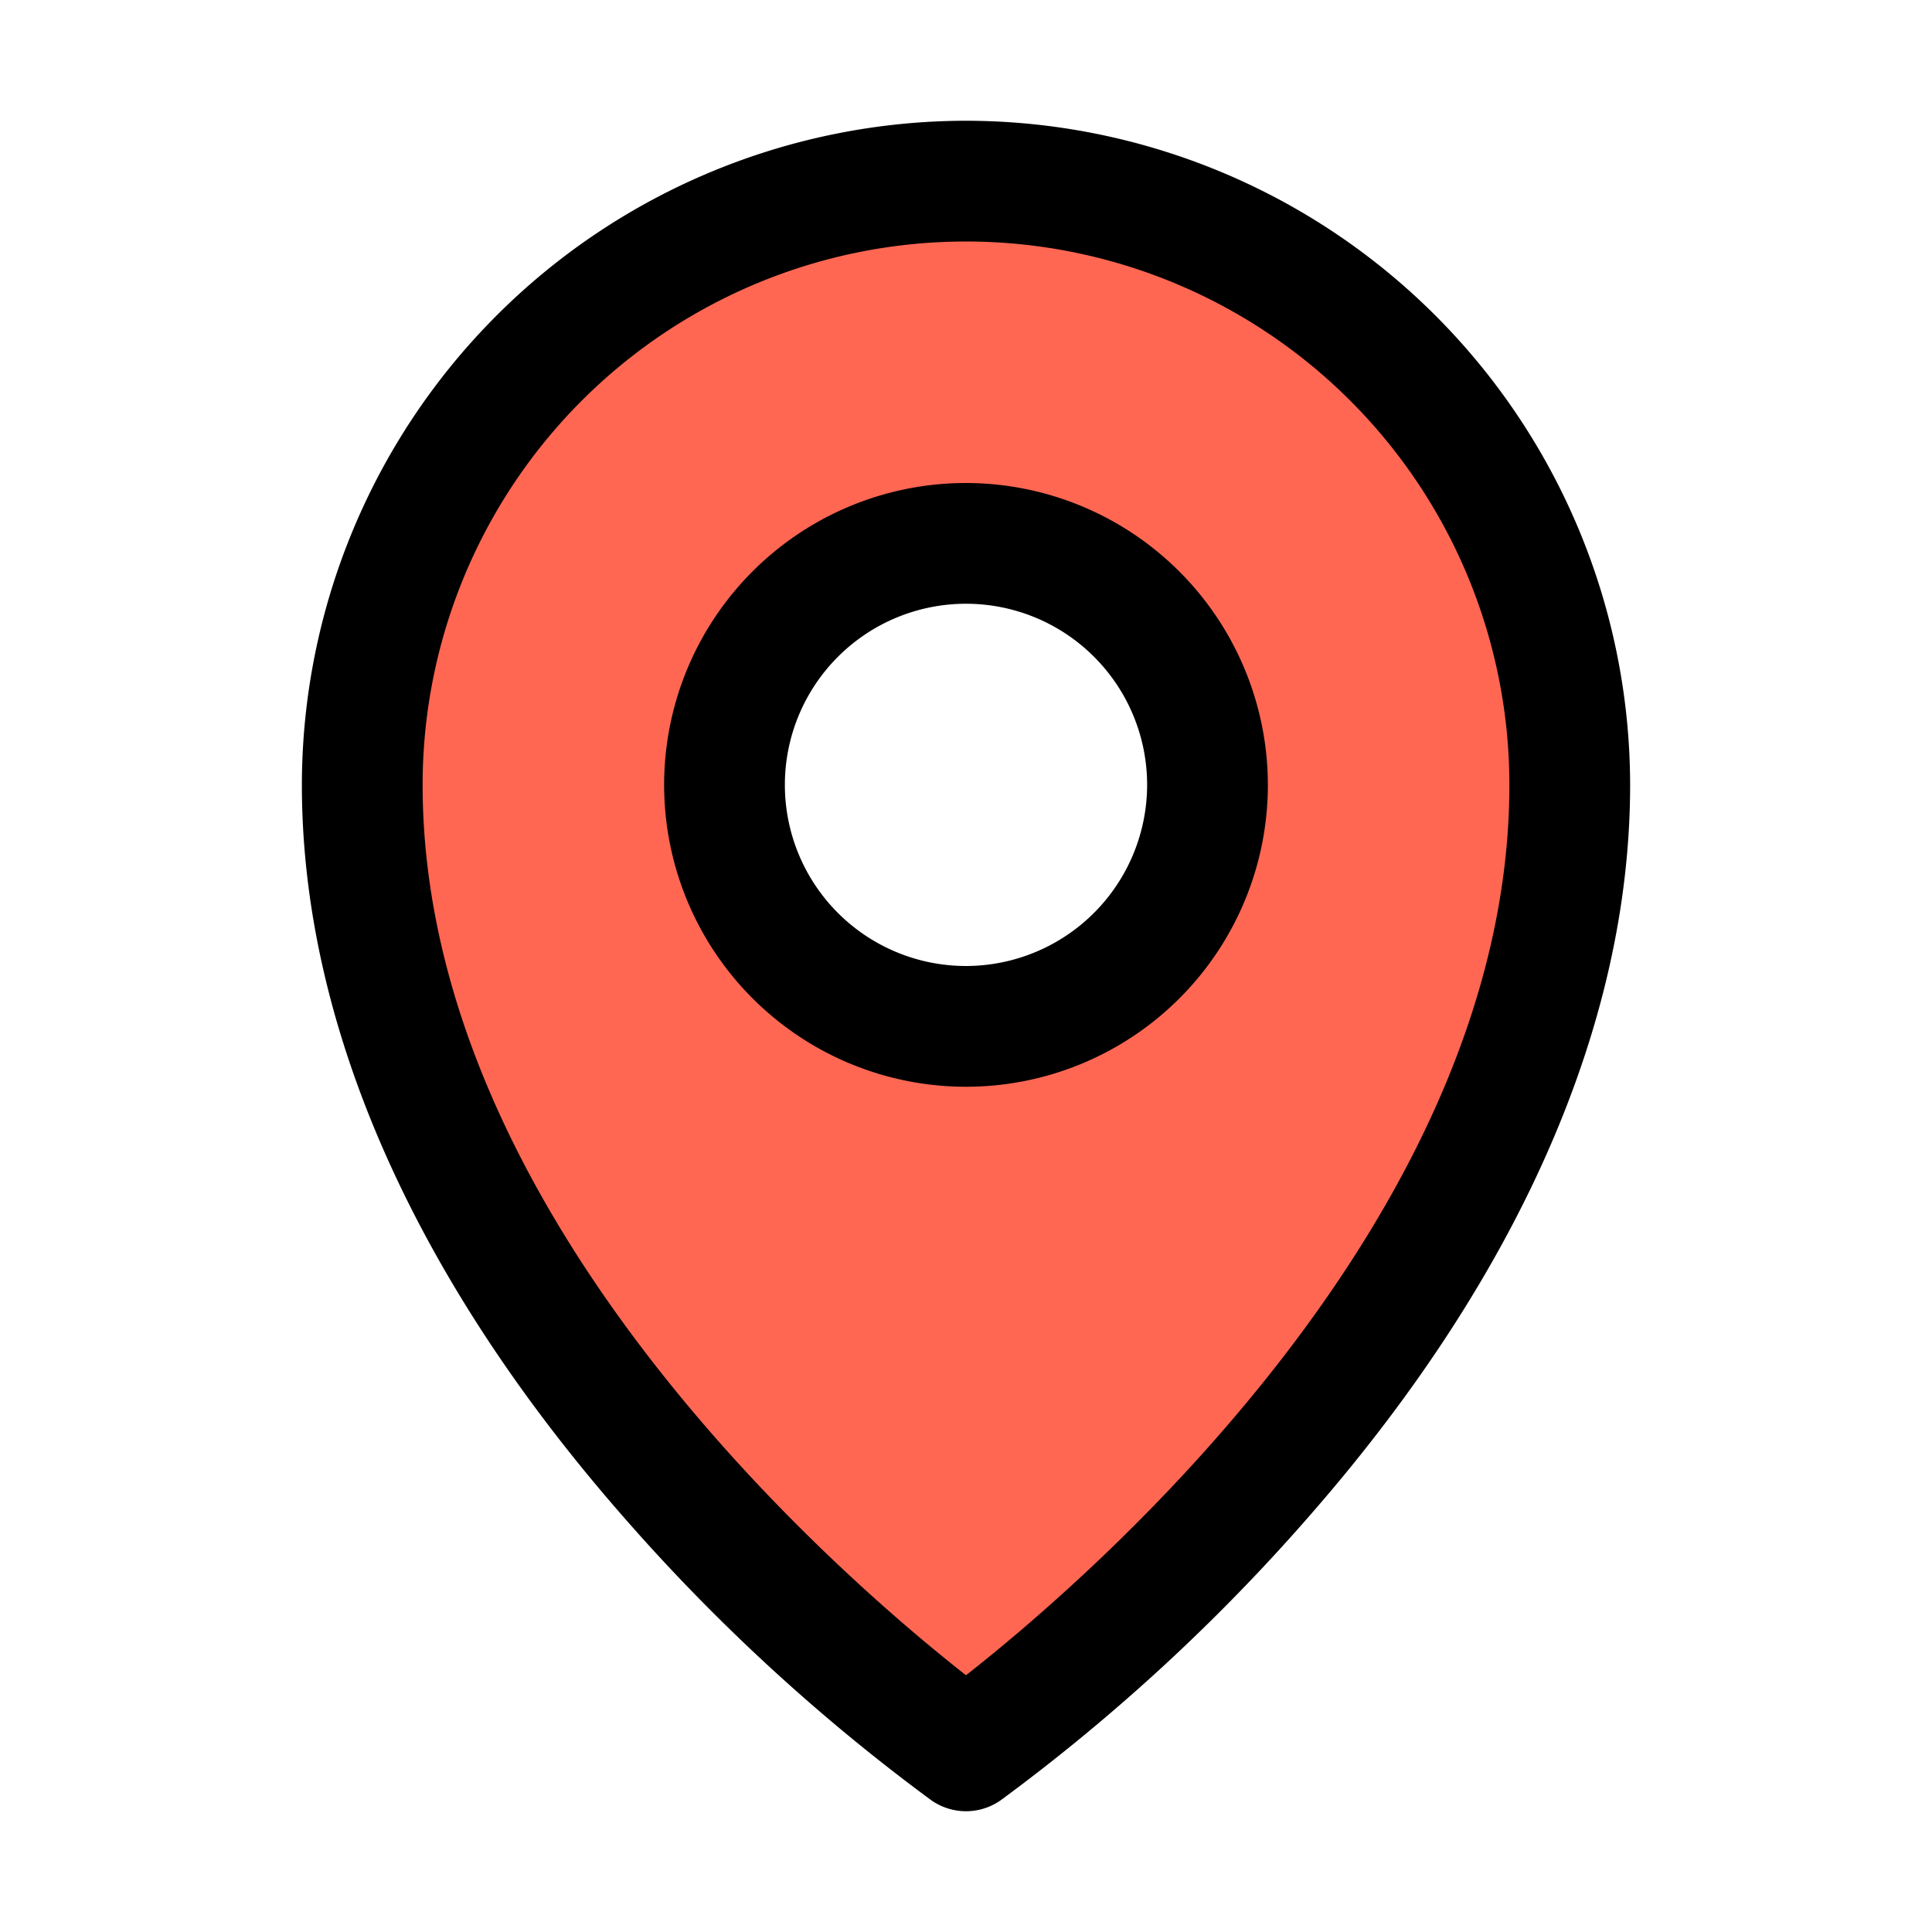 <svg viewBox="0 0 256 256" width="64px" height="64px" xmlns="http://www.w3.org/2000/svg">
	<path fill="#ff6753" d="M128 24a80 80 0 00-80 80c0 72 80 128 80 128s80-56 80-128a80 80 0 00-80-80zm0 112a32 32 0 1132-32 32 32 0 01-32 32z"/>
	<path d="M128 64a40 40 0 1040 40 40.05 40.05 0 00-40-40zm0 64a24 24 0 1124-24 24.03 24.03 0 01-24 24z"/>
	<path d="M128 16a88.1 88.1 0 00-88 88c0 31.4 14.51 64.68 41.96 96.25a254.57 254.57 0 0041.45 38.3 8 8 0 009.18 0 254.56 254.56 0 0041.45-38.3c27.45-31.57 41.96-64.85 41.96-96.25a88.1 88.1 0 00-88-88zm0 205.98c-16.53-12.97-72-60.75-72-117.98a72 72 0 01144 0c0 57.23-55.47 105.01-72 117.98z"/>
</svg>